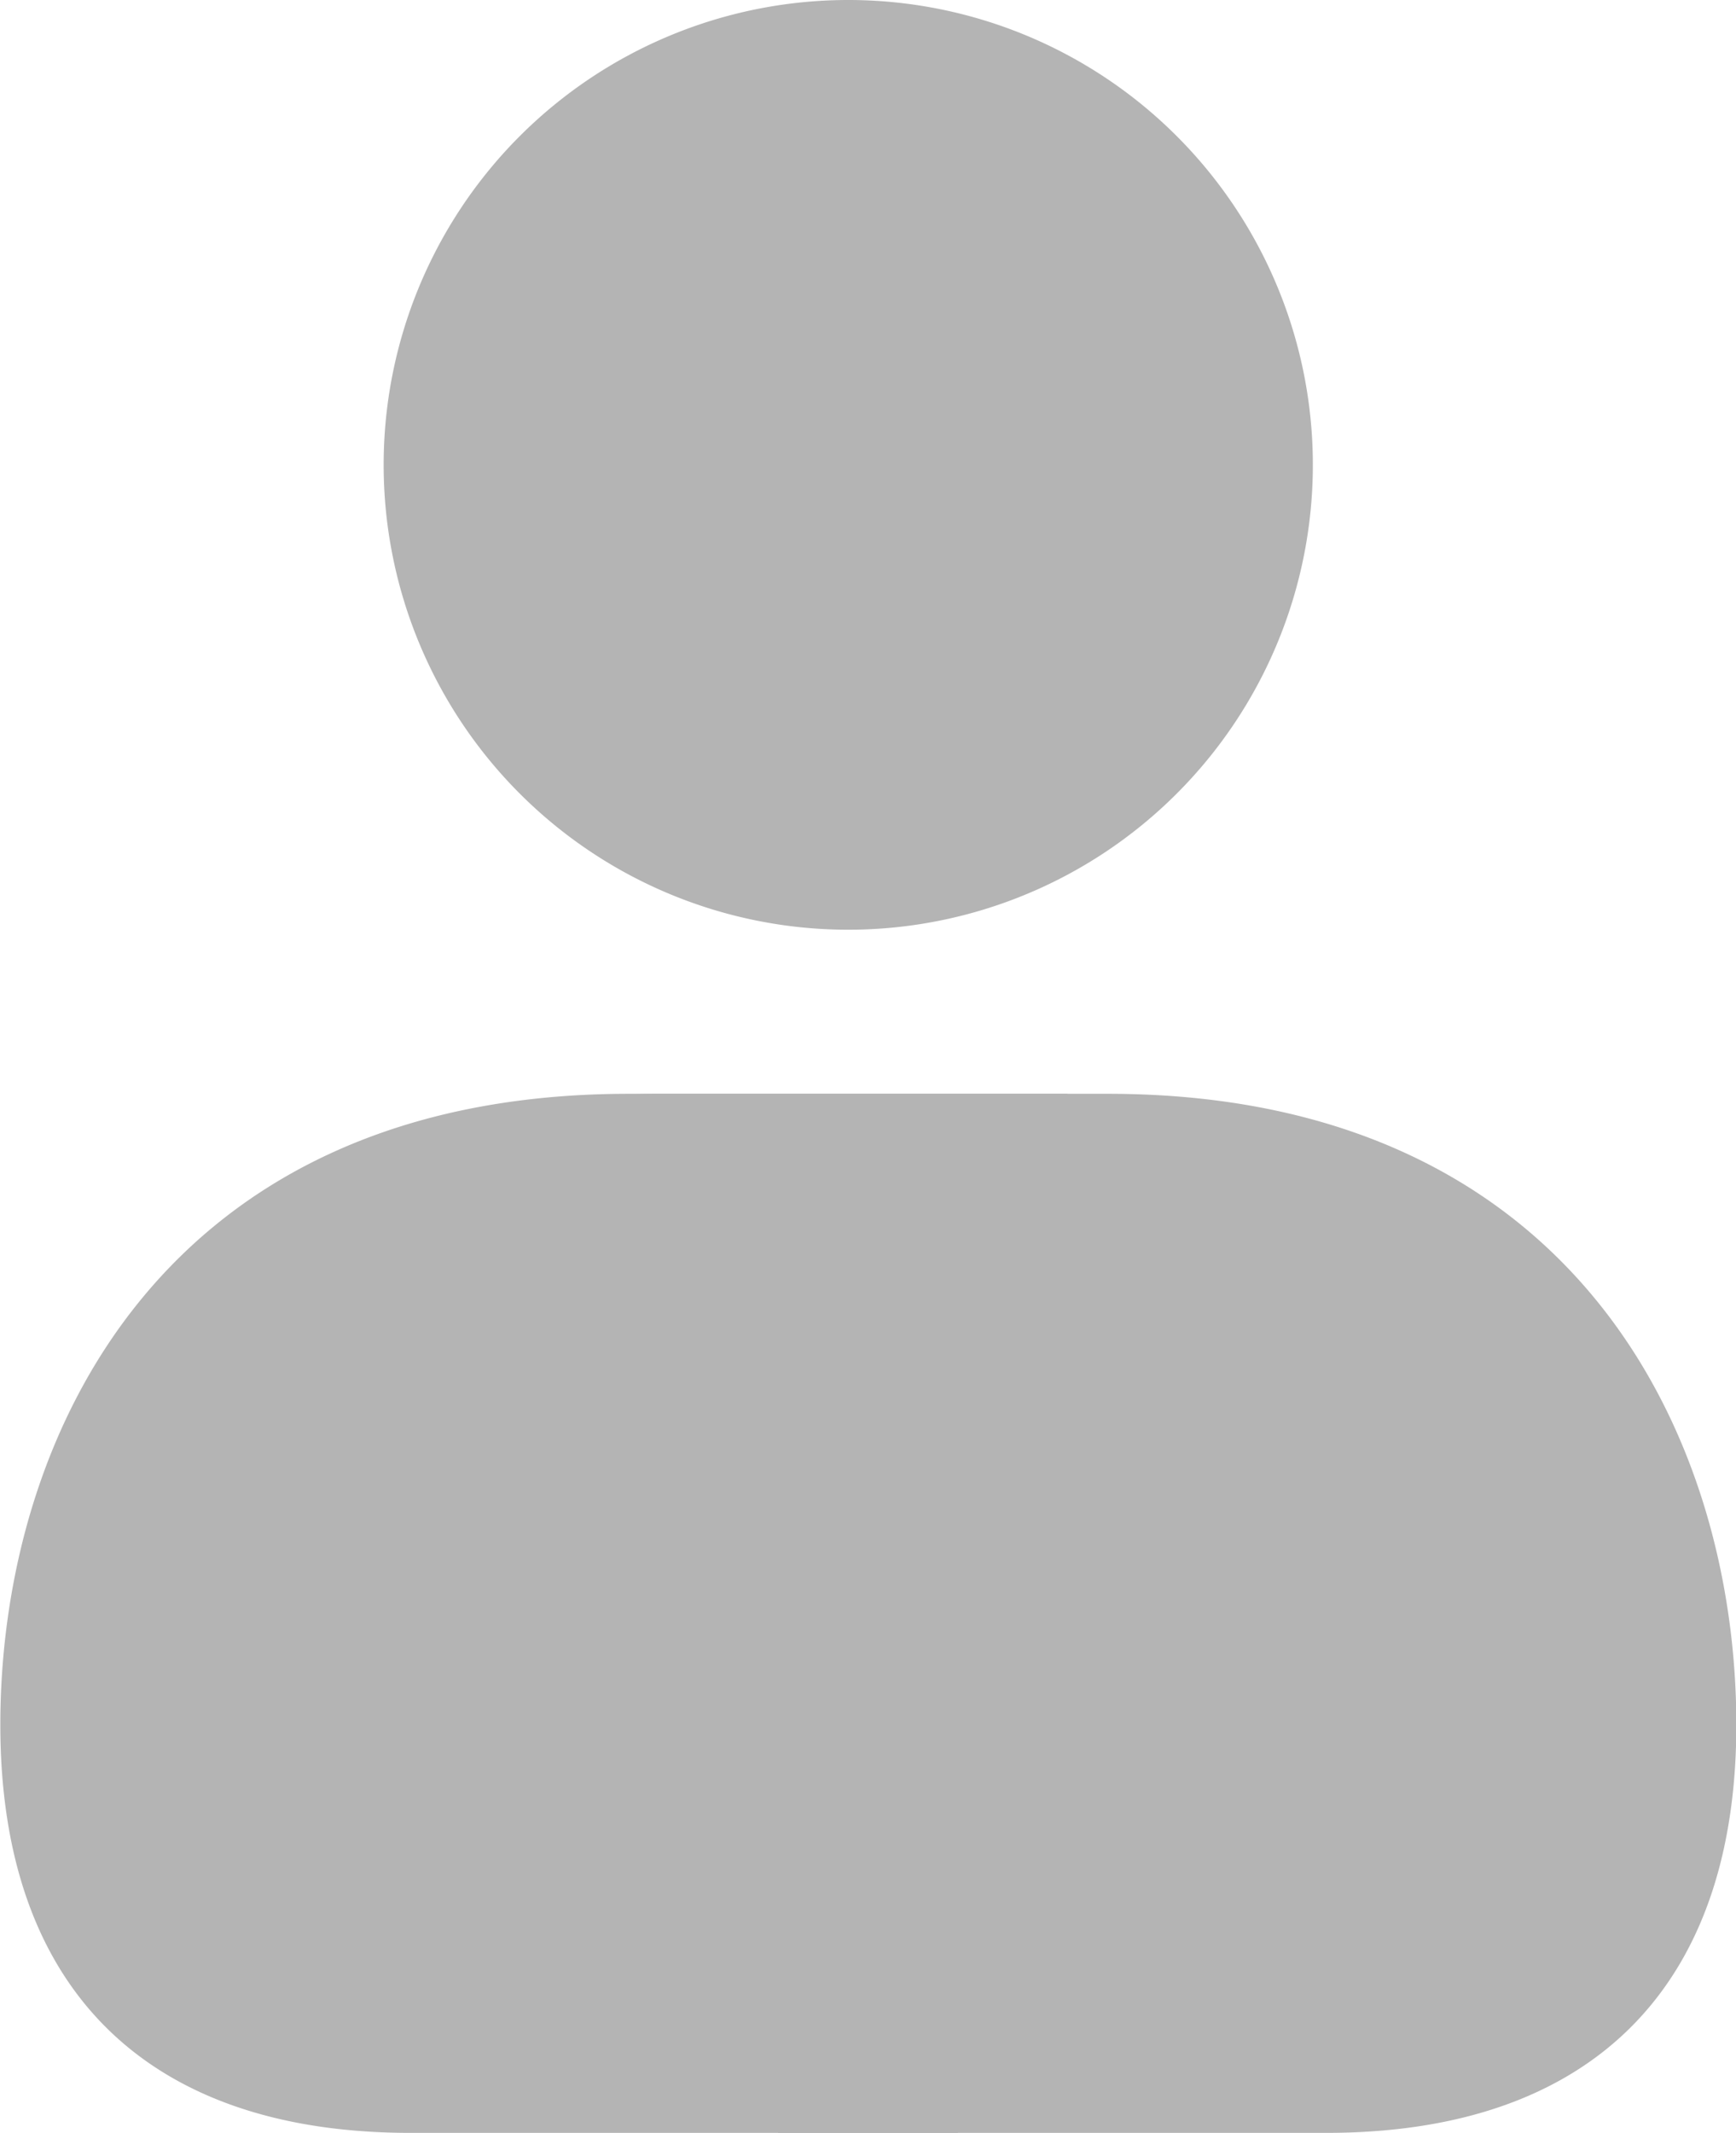 <svg id="Group_3234" data-name="Group 3234" xmlns="http://www.w3.org/2000/svg" width="15.869" height="19.486" viewBox="0 0 15.869 19.486">
  <path id="user-settings" d="M10,10.744A4.247,4.247,0,1,0,5.757,6.5,4.247,4.247,0,0,0,10,10.744Zm.99,10.992H6c-2.416,0-3.747-1.324-3.747-3.727,0-2.66,1.5-5.766,5.746-5.766h4C12.367,12.239,11.408,21.736,10.994,21.736Z" transform="translate(-2.25 -2.25)" fill="#b4b4b4"/>
  <path id="user-settings-2" data-name="user-settings" d="M5.226,25.439h5c2.416,0,3.747-1.324,3.747-3.727,0-2.66-1.5-5.766-5.746-5.766h-4a6.952,6.952,0,0,0-1.118.08C2.912,16.057,4.812,25.439,5.226,25.439Z" transform="translate(1.899 -5.953)" fill="#b4b4b4"/>
</svg>
